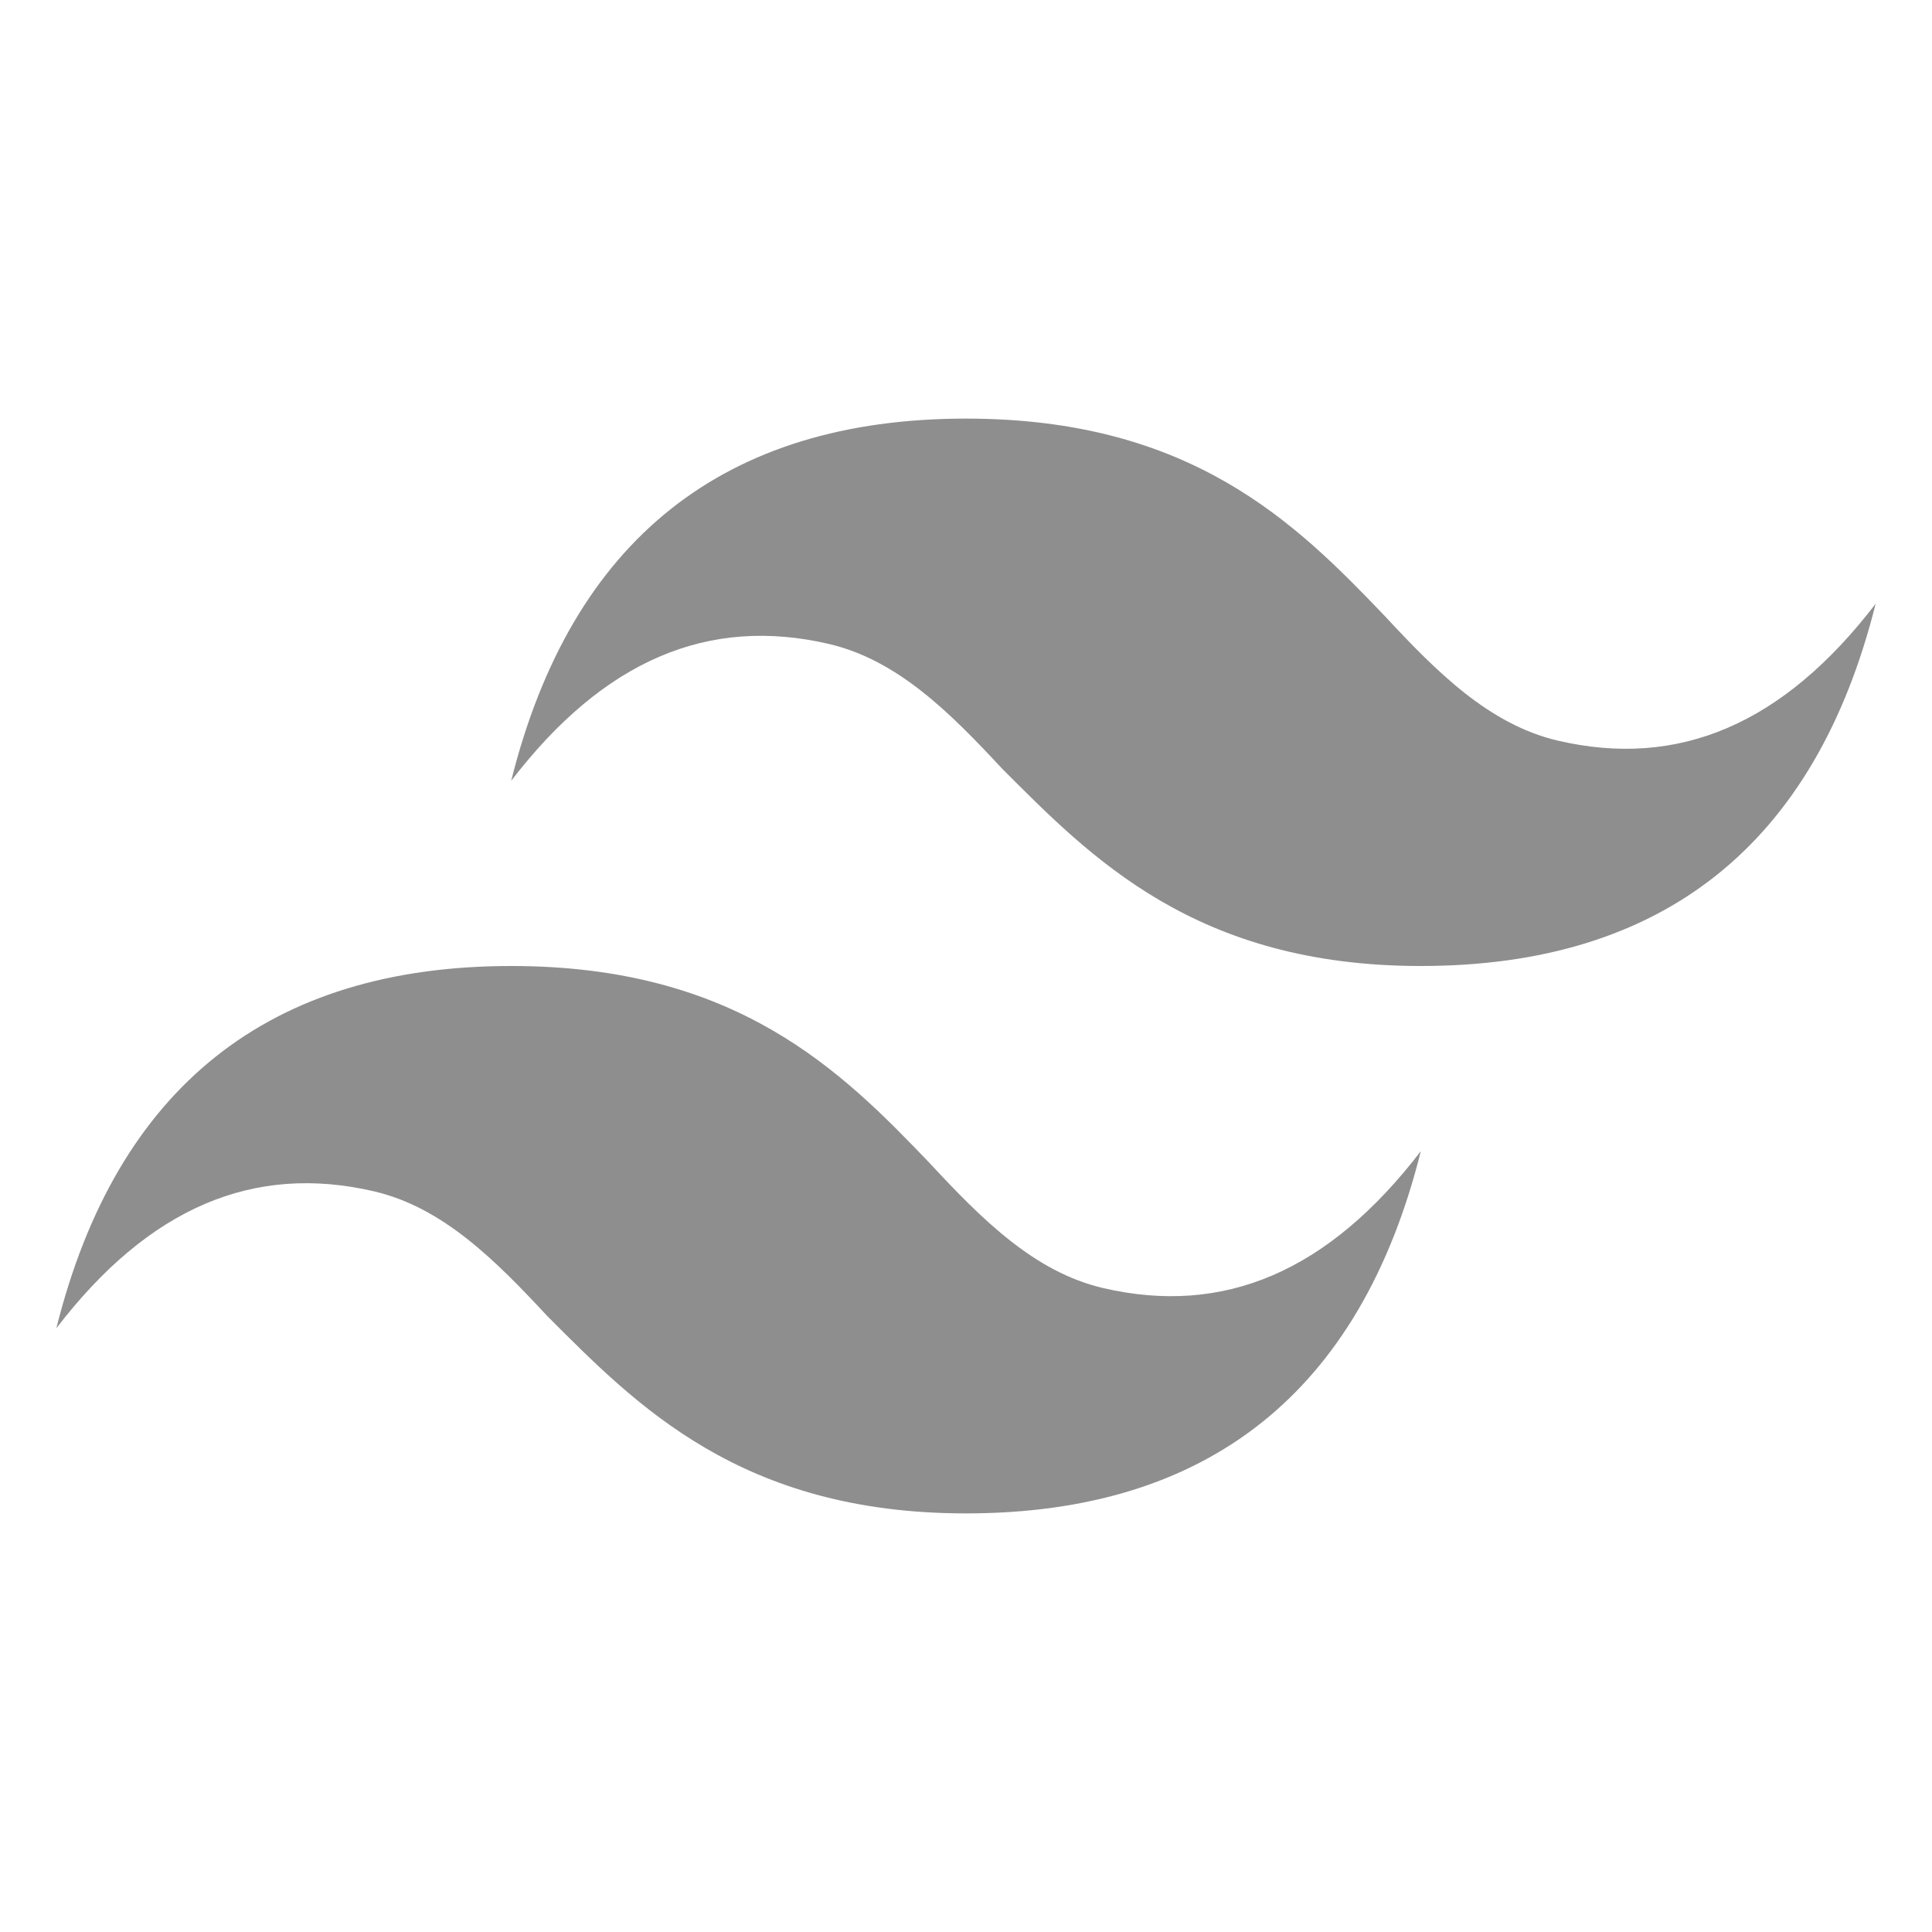 <?xml version="1.0" encoding="utf-8"?>
<!-- Generator: Adobe Illustrator 27.0.0, SVG Export Plug-In . SVG Version: 6.00 Build 0)  -->
<svg version="1.1" xmlns="http://www.w3.org/2000/svg" xmlns:xlink="http://www.w3.org/1999/xlink" x="0px" y="0px"
	 viewBox="0 0 48 48" style="enable-background:new 0 0 48 48;" xml:space="preserve">
<style type="text/css">
	.st0{display:none;}
	.st1{display:inline;fill-rule:evenodd;clip-rule:evenodd;fill:#EE9B00;}
	.st2{display:inline;fill:#8E8E8E;}
	.st3{display:inline;}
	.st4{fill:#8E8E8E;}
</style>
<g id="Layer_1" class="st0">
	<path class="st1" d="M8,24c0-8.8,7.2-16,16-16s16,7.2,16,16s-7.2,16-16,16S8,32.8,8,24z M32.5,24c0-0.6-0.1-1.2-0.2-1.7
		c-0.1-0.5-0.3-1.1-0.5-1.6c-0.2-0.5-0.5-1-0.8-1.4c-0.3-0.5-0.7-0.9-1-1.3c-0.4-0.4-0.8-0.7-1.3-1c-0.5-0.3-0.9-0.6-1.4-0.8
		c-0.5-0.2-1.1-0.4-1.6-0.5c-0.6-0.1-1.1-0.2-1.7-0.2c-0.6,0-1.2,0.1-1.7,0.2c-0.5,0.1-1.1,0.3-1.6,0.5c-0.5,0.2-1,0.5-1.5,0.8
		c-0.5,0.3-0.9,0.7-1.3,1c-0.4,0.4-0.7,0.8-1,1.3c-0.3,0.5-0.6,0.9-0.8,1.4c-0.2,0.5-0.4,1.1-0.5,1.6c-0.1,0.6-0.2,1.1-0.2,1.7
		c0,0.6,0.1,1.2,0.2,1.7c0.1,0.5,0.3,1.1,0.5,1.6c0.2,0.5,0.5,1,0.8,1.4c0.3,0.5,0.7,0.9,1,1.3c0.4,0.4,0.8,0.7,1.3,1
		c0.5,0.3,0.9,0.6,1.5,0.8c0.5,0.2,1.1,0.4,1.6,0.5c0.6,0.1,1.1,0.2,1.7,0.2c0.6,0,1.2-0.1,1.7-0.2c0.5-0.1,1.1-0.3,1.6-0.5
		c0.5-0.2,1-0.5,1.4-0.8c0.5-0.3,0.9-0.7,1.3-1c0.4-0.4,0.7-0.8,1-1.3c0.3-0.5,0.6-0.9,0.8-1.4c0.2-0.5,0.4-1.1,0.5-1.6
		C32.5,25.1,32.5,24.6,32.5,24z"/>
	<path class="st1" d="M25.6,22.2c2.9-1.2,4-2.9,4.1-2.9c1,1.2,1.6,2.8,1.7,4.5c-0.1,0-2.6-0.6-5.1-0.2c-0.1-0.1-0.1-0.2-0.2-0.4
		C25.9,22.9,25.7,22.6,25.6,22.2z M28.1,30c-0.1-0.4-0.5-2.6-1.4-5.2c2.4-0.4,4.4,0.3,4.5,0.3C30.9,27.2,29.7,28.9,28.1,30z
		 M25.3,25.2c1,2.7,1.4,4.9,1.6,5.5C26,31.1,25,31.3,24,31.3c-1.7,0-3.2-0.6-4.5-1.5C19.5,29.7,20.9,26.7,25.3,25.2
		C25.3,25.2,25.3,25.2,25.3,25.2z M28.8,18.5c0,0-1.1,1.6-3.8,2.6c-1.2-2.3-2.6-4.1-2.7-4.2c0.6-0.1,1.1-0.2,1.7-0.2
		C25.8,16.7,27.5,17.4,28.8,18.5z M24.2,22.7c0.2,0.4,0.4,0.8,0.6,1.2c-0.1,0-0.2,0.1-0.3,0.1c-3.9,1.3-5.9,4.8-5.9,4.8
		c-1.2-1.3-1.9-3-1.9-4.9c0-0.1,0-0.2,0-0.2C16.8,23.8,20.4,23.8,24.2,22.7z M20.9,17.4c0.1,0.1,1.4,2,2.7,4.2
		c-3.5,0.9-6.5,0.9-6.7,0.9C17.3,20.2,18.9,18.4,20.9,17.4z"/>
</g>
<g id="Layer_2" class="st0">
	<path class="st2" d="M2,33.9l5.1-3.1c1,1.7,1.9,3.2,4,3.2c2.1,0,3.4-0.8,3.4-3.9V8.7h6.3v21.4c0,6.5-3.8,9.5-9.3,9.5
		C6.4,39.6,3.5,37,2,33.9 M24.2,33.2l5.1-3c1.3,2.2,3.1,3.8,6.2,3.8c2.6,0,4.2-1.3,4.2-3.1c0-2.2-1.7-2.9-4.6-4.2l-1.6-0.7
		c-4.5-1.9-7.5-4.3-7.5-9.5c0-4.7,3.6-8.3,9.2-8.3c4,0,6.8,1.4,8.9,5l-4.9,3.1c-1.1-1.9-2.2-2.7-4-2.7c-1.8,0-3,1.2-3,2.7
		c0,1.9,1.2,2.6,3.8,3.8l1.6,0.7c5.3,2.3,8.3,4.6,8.3,9.9c0,5.6-4.4,8.7-10.4,8.7C29.8,39.6,26,36.8,24.2,33.2"/>
</g>
<g id="Layer_3" class="st0">
	<g id="c133de6af664cd4f011a55de6b001b19" class="st3">
		<path class="st4" d="M43.1,2.8l-3.6,38.4L24,45.2L8.5,41.1L4.9,2.8H43.1z M35.9,10.6H24H11.9l0.6,4.6H24h0.6L24,15.5L12.9,20
			l0.4,4.5l10.7,0l5.7,0l-0.4,6L24,32.1v0l0,0l-5.2-1.3l-0.3-3.7h0h-4.8h0l0.6,7.2l9.8,2.9v0l0,0l9.7-2.8L35,20H24h0l0,0l11.4-4.8
			L35.9,10.6z"/>
	</g>
</g>
<g id="Layer_4" class="st0">
	<path class="st2" d="M21.5,33.1c0.8,0,1.6,0.1,2.5,0.1c0.8,0,1.7,0,2.5-0.1c-0.8,1.1-1.6,2-2.5,2.9l0,0
		C23.2,35.1,22.4,34.2,21.5,33.1L21.5,33.1z M13.2,32c1.6,0.4,3.5,0.7,5.5,1l0.2,0c1.2,1.7,2.4,3.1,3.7,4.5l0,0
		c-1.9,2.2-4.5,3.7-7.4,4.2l-0.1,0c0,0,0,0,0,0c-0.4,0-0.7-0.1-1-0.2l0,0c-1.2-0.7-1.7-3.4-1.3-6.8C12.9,33.8,13,32.9,13.2,32
		L13.2,32z M34.8,31.9c0.2,0.7,0.3,1.6,0.4,2.5l0,0.1c0.4,3.4-0.1,6.1-1.3,6.8c-0.3,0.2-0.6,0.2-0.9,0.2c0,0-0.1,0-0.1,0h0
		c-3-0.6-5.6-2.1-7.5-4.2l0,0c1.3-1.4,2.5-2.8,3.6-4.4l0.1-0.1c2.2-0.2,4.1-0.6,6-1.1L34.8,31.9L34.8,31.9z M14.9,26.5
		c0.4,0.7,0.7,1.4,1.2,2.2c0.4,0.7,0.8,1.4,1.3,2.1c-1.3-0.2-2.5-0.4-3.7-0.7C14,28.8,14.5,27.6,14.9,26.5L14.9,26.5z M33.1,26.4
		c0.5,1.2,0.9,2.4,1.2,3.6c-1.2,0.3-2.4,0.5-3.7,0.7c0.4-0.7,0.9-1.4,1.3-2.1C32.3,27.9,32.7,27.1,33.1,26.4L33.1,26.4z M11.8,18.5
		c0.6,2.2,1.3,4,2.1,5.8L13.8,24c-0.7,1.5-1.4,3.3-1.9,5.2l-0.1,0.3c-1-0.3-1.9-0.6-2.7-1l0.2,0.1c-3.2-1.4-5.2-3.1-5.2-4.6
		s2-3.2,5.2-4.6C10.1,19.1,10.9,18.8,11.8,18.5L11.8,18.5z M36.2,18.5c0.9,0.3,1.7,0.6,2.5,0.9c3.2,1.4,5.2,3.1,5.2,4.6
		c0,1.4-2.1,3.2-5.2,4.6c-0.8,0.3-1.6,0.6-2.5,0.9c-0.6-2.2-1.3-4-2.1-5.8l0.1,0.3c0.7-1.5,1.4-3.3,1.9-5.2L36.2,18.5L36.2,18.5z
		 M30.6,17.3c1.3,0.2,2.5,0.4,3.7,0.7c-0.3,1.2-0.7,2.4-1.2,3.6c-0.4-0.7-0.7-1.4-1.2-2.2C31.5,18.7,31.1,18,30.6,17.3L30.6,17.3z
		 M17.4,17.3c-0.4,0.7-0.9,1.4-1.3,2.1c-0.4,0.7-0.8,1.4-1.2,2.2c-0.5-1.2-0.9-2.4-1.2-3.6C14.9,17.7,16.1,17.5,17.4,17.3L17.4,17.3
		z M24,16.8c1.4,0,2.7,0.1,4,0.2c0.7,1.1,1.5,2.2,2.2,3.4c0.7,1.2,1.3,2.4,1.9,3.6c-0.6,1.2-1.2,2.4-1.8,3.6
		C29.5,28.8,28.8,30,28,31c-1.3,0.1-2.7,0.2-4,0.2c-1.4,0-2.7-0.1-4-0.2c-0.7-1.1-1.5-2.2-2.2-3.4c-0.7-1.2-1.3-2.4-1.9-3.6
		c0.6-1.2,1.2-2.4,1.8-3.6c0.7-1.2,1.4-2.4,2.2-3.4C21.3,16.9,22.6,16.8,24,16.8L24,16.8z M24,12c0.8,0.9,1.7,1.8,2.4,2.8l0.1,0.1
		c-0.8,0-1.6-0.1-2.5-0.1c-0.8,0-1.7,0-2.5,0.1C22.3,13.8,23.1,12.9,24,12L24,12L24,12z M15.1,6.4c3,0.6,5.6,2.1,7.5,4.2l0,0
		c-1.3,1.4-2.5,2.8-3.6,4.4l-0.1,0.1c-2.2,0.2-4.1,0.6-6,1.1l0.3-0.1c-0.2-0.9-0.4-1.8-0.5-2.6C12.3,10,12.8,7.3,14,6.6
		C14.3,6.5,14.7,6.4,15.1,6.4L15.1,6.4L15.1,6.4z M32.9,6.3L32.9,6.3C32.9,6.4,32.9,6.4,32.9,6.3c0.4,0,0.7,0.1,1,0.3l0,0
		c1.2,0.7,1.7,3.4,1.3,6.8c-0.1,0.8-0.3,1.7-0.5,2.6c-1.6-0.4-3.5-0.8-5.5-1l-0.2,0c-1.2-1.7-2.4-3.1-3.7-4.5l0,0
		C27.3,8.4,29.9,6.9,32.9,6.3L32.9,6.3L32.9,6.3z M32.9,4.3c-3.6,0.5-6.7,2.3-8.9,4.8l0,0c-2.3-2.5-5.4-4.3-8.8-4.8l-0.1,0
		c0,0,0,0-0.1,0c-0.7,0-1.4,0.2-2,0.5l0,0c-2.5,1.5-3.1,6-1.8,11.7c-5.6,1.7-9.2,4.5-9.2,7.4c0,2.9,3.6,5.7,9.2,7.4
		c-1.3,5.7-0.7,10.3,1.8,11.7c0.6,0.3,1.2,0.5,1.9,0.5c0,0,0.1,0,0.1,0h0c3.6-0.5,6.7-2.3,8.9-4.8l0,0c2.3,2.5,5.4,4.3,8.8,4.8
		l0.1,0c0,0,0,0,0.1,0c0.7,0,1.4-0.2,2-0.5l0,0c2.5-1.5,3.1-6,1.8-11.7c5.5-1.7,9.1-4.5,9.1-7.4c0-2.9-3.6-5.7-9.2-7.4
		c1.3-5.7,0.7-10.3-1.8-11.7C34.3,4.5,33.7,4.3,32.9,4.3C32.9,4.3,32.9,4.3,32.9,4.3L32.9,4.3L32.9,4.3z M28.1,24
		c0,2.3-1.8,4.1-4.1,4.1s-4.1-1.8-4.1-4.1s1.8-4.1,4.1-4.1c1.1,0,2.1,0.5,2.9,1.2l0,0C27.6,21.8,28.1,22.9,28.1,24L28.1,24L28.1,24
		L28.1,24z"/>
</g>
<g id="Layer_5">
	<path class="st4" d="M24,10.4c-6,0-9.8,3-11.3,9c2.3-3,4.9-4.1,7.9-3.4c1.7,0.4,3,1.7,4.3,3.1c2.2,2.2,4.8,4.9,10.4,4.9
		c6,0,9.8-3,11.3-9c-2.3,3-4.9,4.1-7.9,3.4c-1.7-0.4-3-1.7-4.3-3.1C32.2,13,29.6,10.4,24,10.4z M12.7,24c-6,0-9.8,3-11.3,9
		c2.3-3,4.9-4.1,7.9-3.4c1.7,0.4,3,1.7,4.3,3.1c2.2,2.2,4.8,4.9,10.4,4.9c6,0,9.8-3,11.3-9c-2.3,3-4.9,4.1-7.9,3.4
		c-1.7-0.4-3-1.7-4.3-3.1C20.9,26.6,18.3,24,12.7,24z"/>
</g>
</svg>

